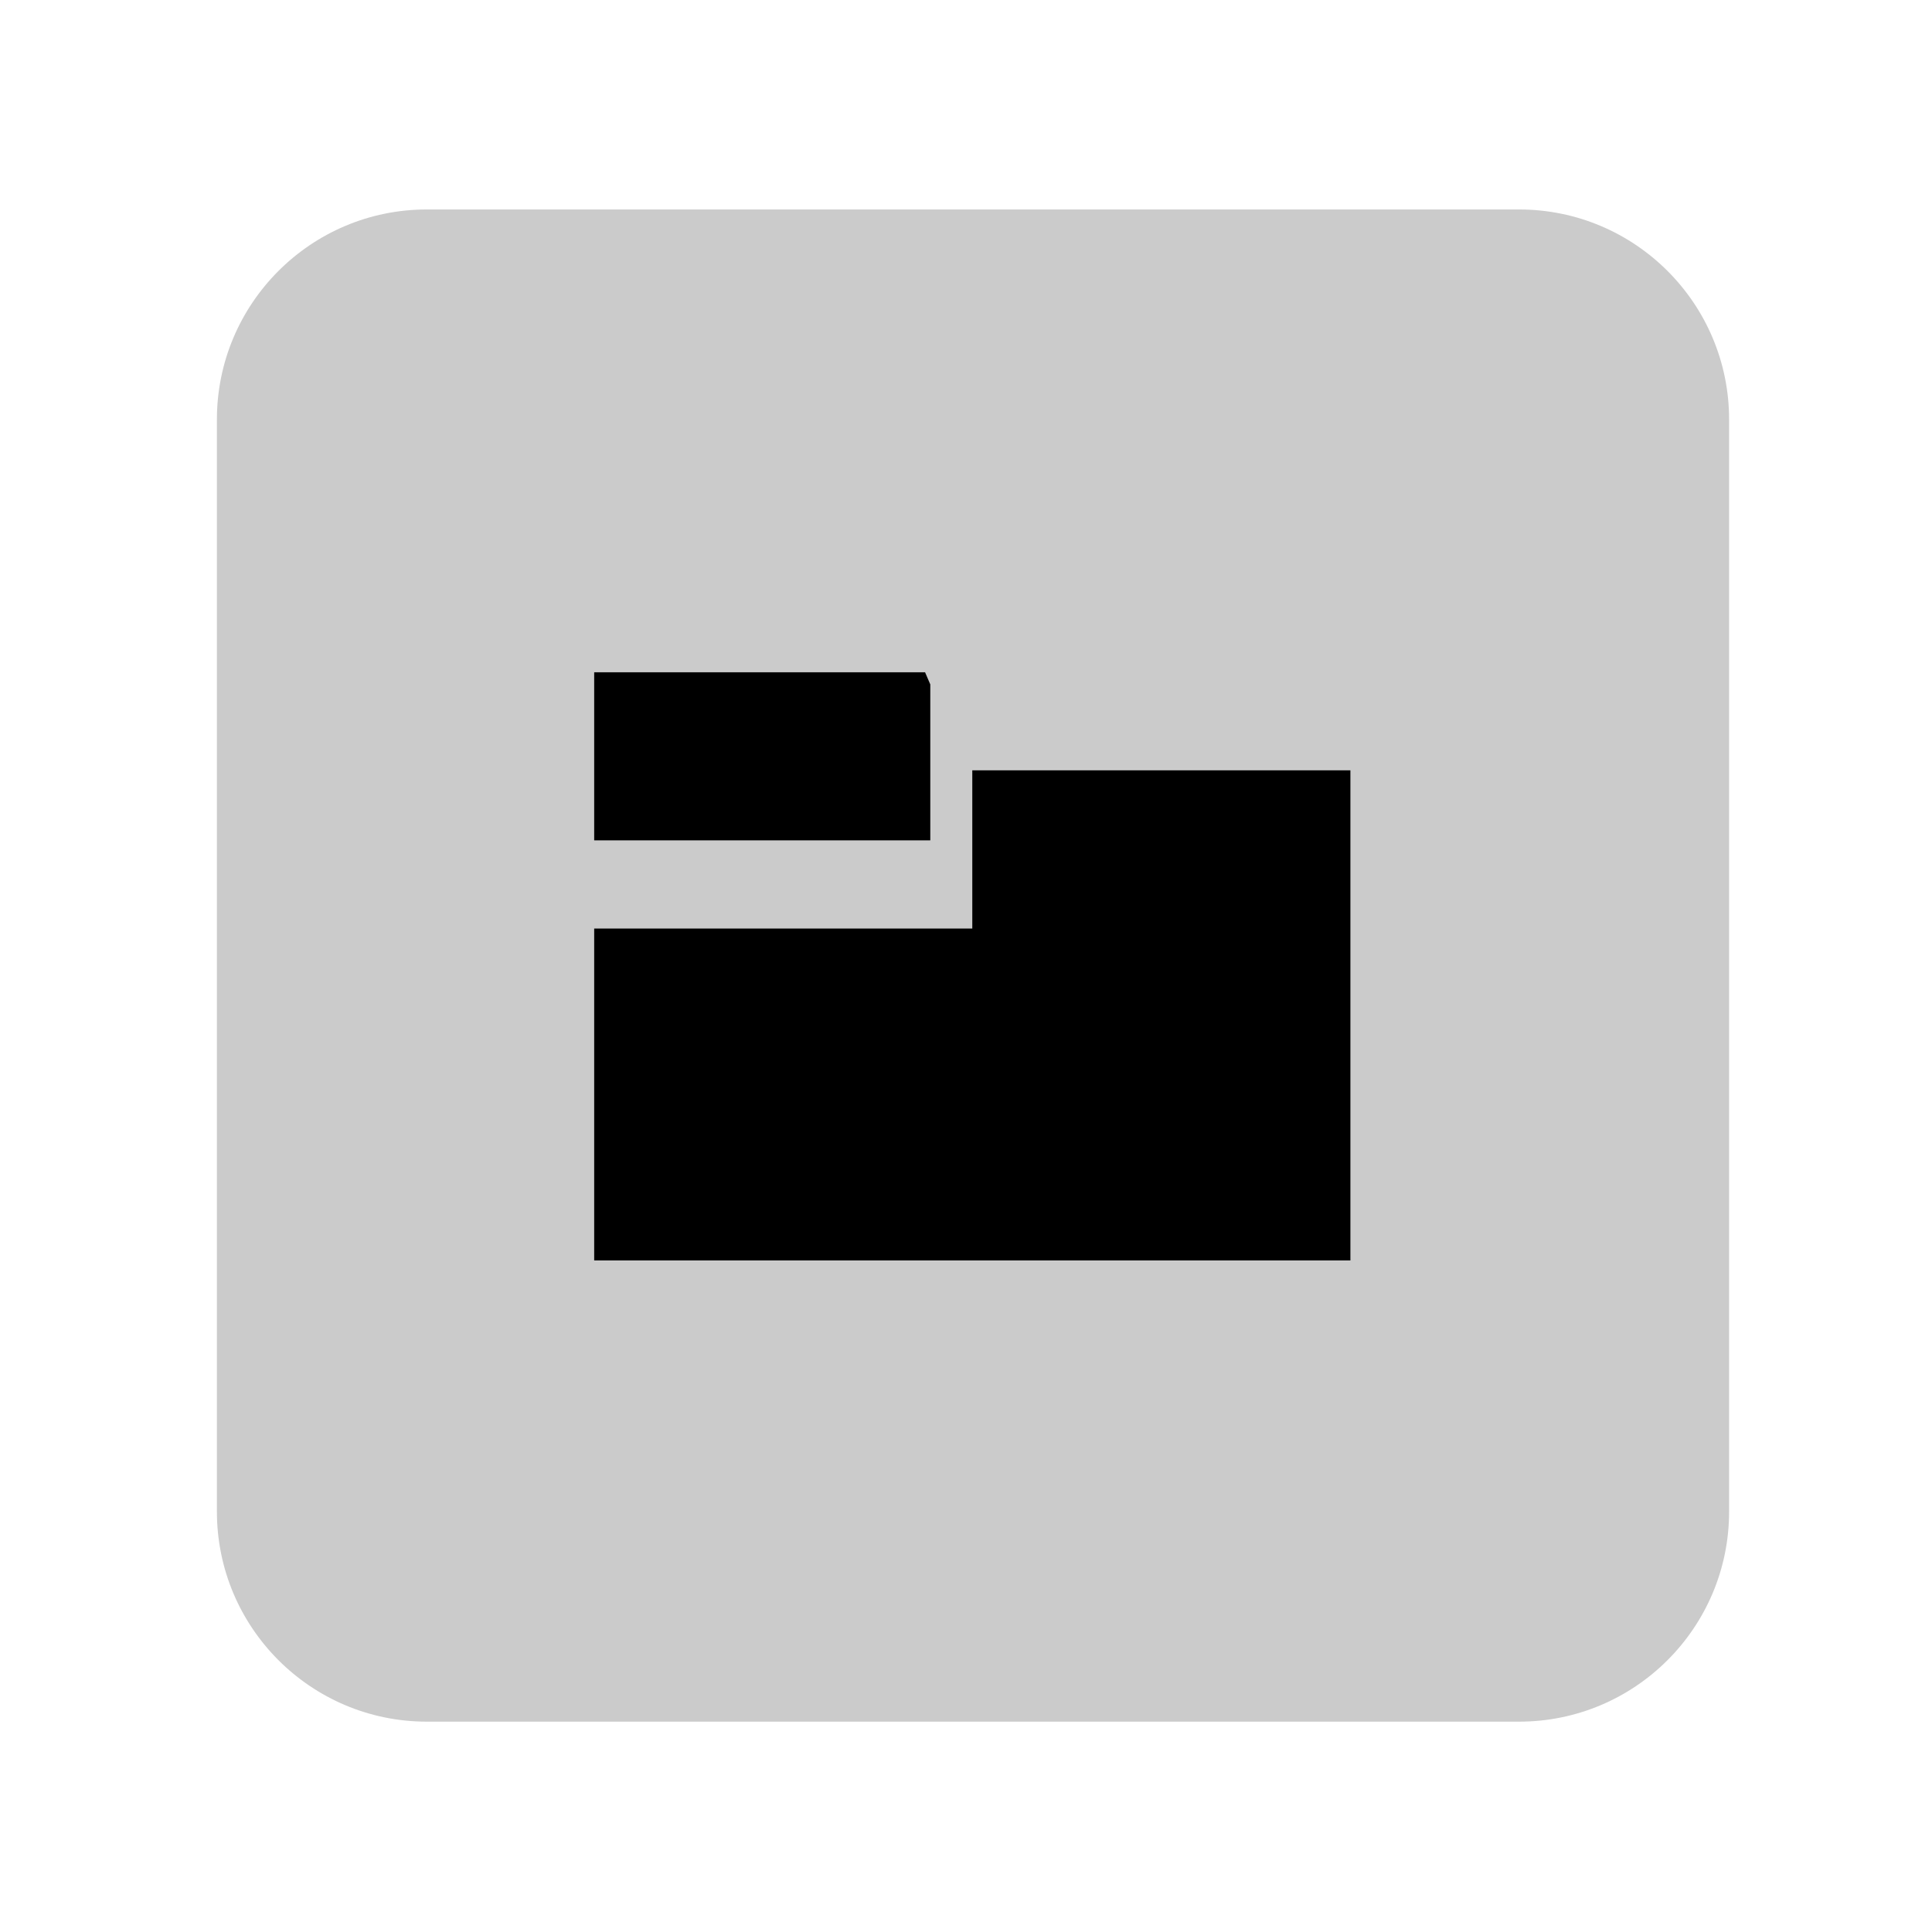 <?xml version="1.0" encoding="UTF-8" standalone="no"?>
<svg
   width="23px"
   height="23px"
   version="1.1"
   xml:space="preserve"
   style="fill-rule:evenodd;clip-rule:evenodd;stroke-linejoin:round;stroke-miterlimit:2;"
   id="svg6"
   sodipodi:docname="location.svg"
   inkscape:version="1.4 (e7c3feb100, 2024-10-09)"
   xmlns:inkscape="http://www.inkscape.org/namespaces/inkscape"
   xmlns:sodipodi="http://sodipodi.sourceforge.net/DTD/sodipodi-0.dtd"
   xmlns="http://www.w3.org/2000/svg"
   xmlns:svg="http://www.w3.org/2000/svg"
   xmlns:serif="http://www.serif.com/"><defs
   id="defs6"><linearGradient
     id="_Linear1"
     x1="0"
     y1="0"
     x2="1"
     y2="0"
     gradientUnits="userSpaceOnUse"
     gradientTransform="matrix(0.889,15,-15,0.889,39.336,47)"><stop
       offset="0"
       style="stop-color:rgb(211,211,211);stop-opacity:1"
       id="stop6" /><stop
       offset="1"
       style="stop-color:rgb(166,166,166);stop-opacity:1"
       id="stop7" /></linearGradient></defs><sodipodi:namedview
   id="namedview6"
   pagecolor="#505050"
   bordercolor="#ffffff"
   borderopacity="1"
   inkscape:showpageshadow="0"
   inkscape:pageopacity="0"
   inkscape:pagecheckerboard="1"
   inkscape:deskcolor="#505050"
   inkscape:zoom="26"
   inkscape:cx="17.307692"
   inkscape:cy="8.4230769"
   inkscape:window-width="2560"
   inkscape:window-height="1403"
   inkscape:window-x="0"
   inkscape:window-y="0"
   inkscape:window-maximized="1"
   inkscape:current-layer="svg6" />
    <g
   transform="matrix(1,0,0,1,-223,-66)"
   id="g6">
        <g
   transform="matrix(1.211,0,0,1.211,-9.421,50.263)"
   id="g5">
            <rect
   id="location"
   x="192"
   y="13"
   width="19"
   height="19"
   style="fill:none;" />
            <g
   id="location1"
   serif:id="location">
                <g
   transform="matrix(0.936,0,0,0.936,162.646,-28.525)"
   id="g2">
                    <path
   id="path1"
   style="fill:#cbcbcb;fill-opacity:1"
   d="M 35.764 46.559 C 34.546 46.559 33.559 47.547 33.559 48.765 L 33.559 60.235 C 33.559 61.453 34.546 62.441 35.764 62.441 L 47.235 62.441 C 48.453 62.441 49.441 61.453 49.441 60.235 L 49.441 48.765 C 49.441 47.547 48.453 46.559 47.235 46.559 L 35.764 46.559 z " />
                    
                </g>
                <g
   transform="matrix(0.826,0,0,0.826,35.044,-22.522)"
   id="g3">
                    <path
   d="M197,54.05L201.5,54.05L201.5,52.167L206,52.167L206,58L197,58L197,54.05ZM201,51.144L201,53L197,53L197,51L200.938,51L201,51.144Z"
   style="fill:rgb(201,201,201);"
   id="path3" />
                </g>
                <g
   transform="matrix(0.826,0,0,0.826,35.044,-22.522)"
   id="g4">
                    <path
   d="M197,54.05L201.5,54.05L201.5,52.167L206,52.167L206,58L197,58L197,54.05ZM201,51.144L201,53L197,53L197,51L200.938,51L201,51.144Z"
   id="path4" />
                </g>
            </g>
        </g>
    </g>
</svg>
